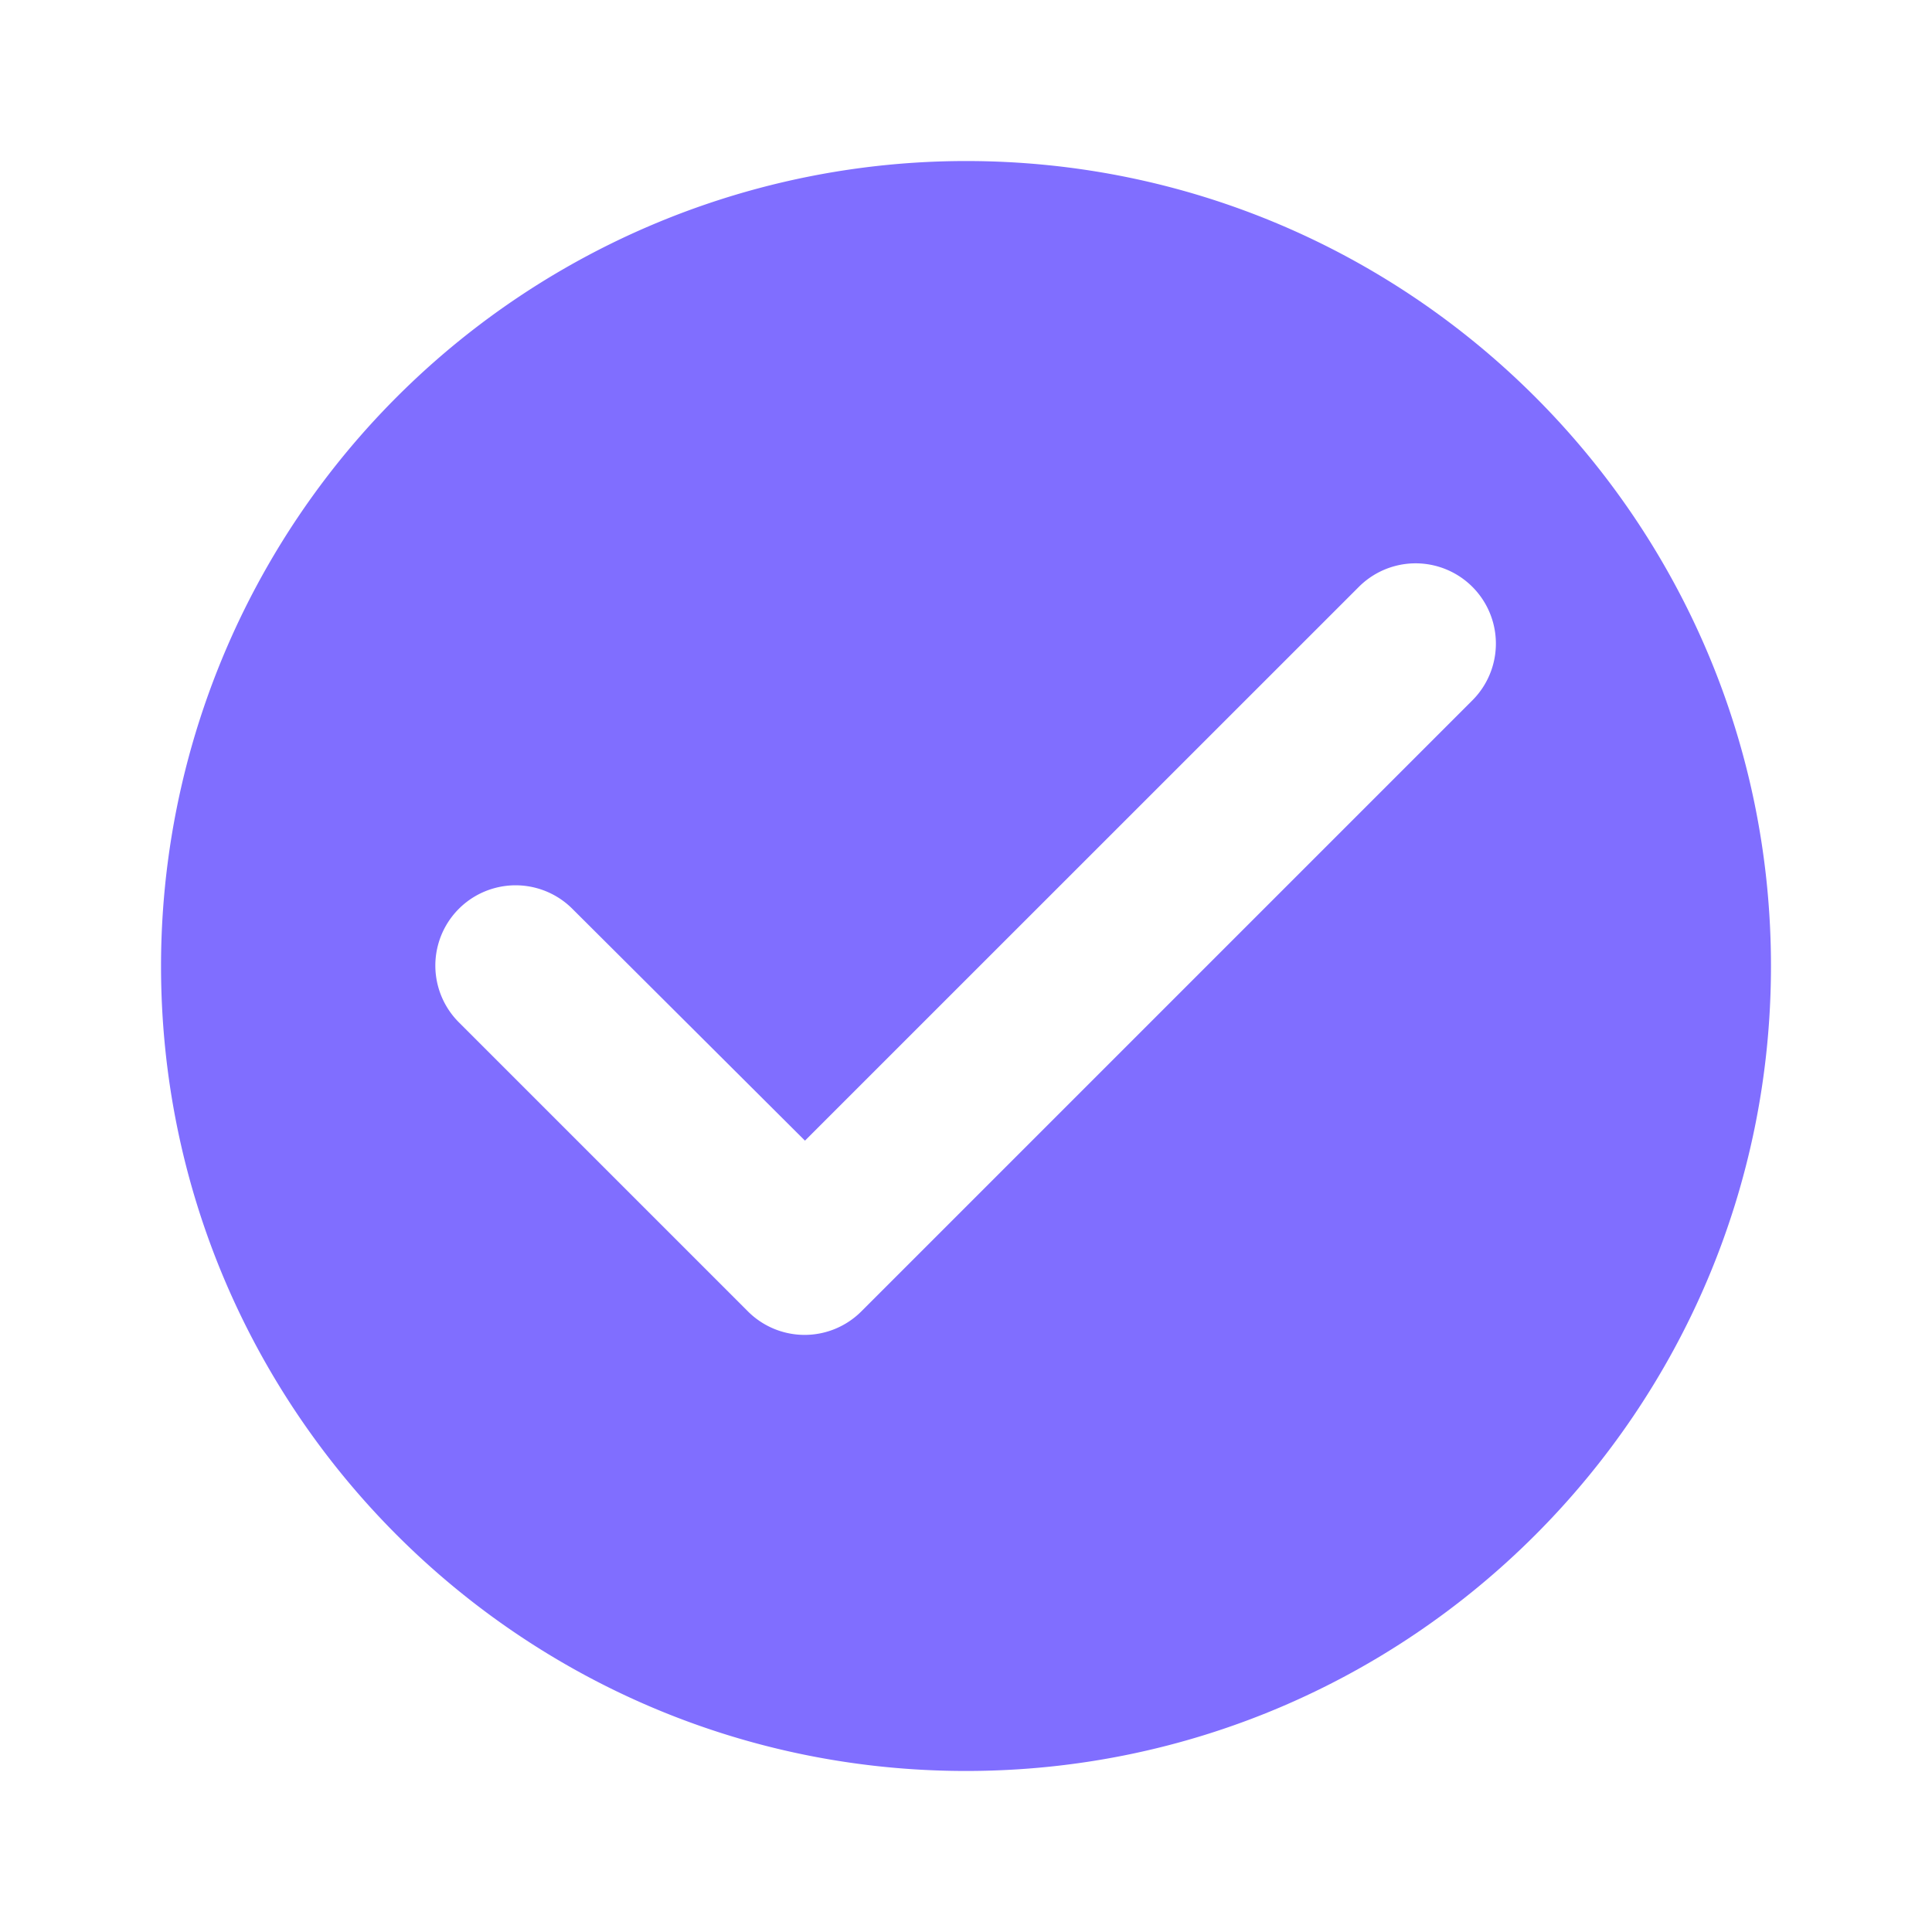 <svg width="20" height="20" xmlns="http://www.w3.org/2000/svg">
    <g fill="none" fill-rule="evenodd">
        <path d="M0 0h20v20H0z"/>
        <path d="M10 1.667A8.336 8.336 0 0 0 1.667 10c0 4.6 3.733 8.333 8.333 8.333S18.333 14.6 18.333 10 14.6 1.667 10 1.667zM7.742 13.575 4.75 10.583a.83.83 0 1 1 1.175-1.175l2.408 2.4 5.734-5.733a.83.83 0 1 1 1.175 1.175l-6.325 6.325a.83.83 0 0 1-1.175 0z" fill="#806EFF" fill-rule="nonzero"/>
    </g>
</svg>
